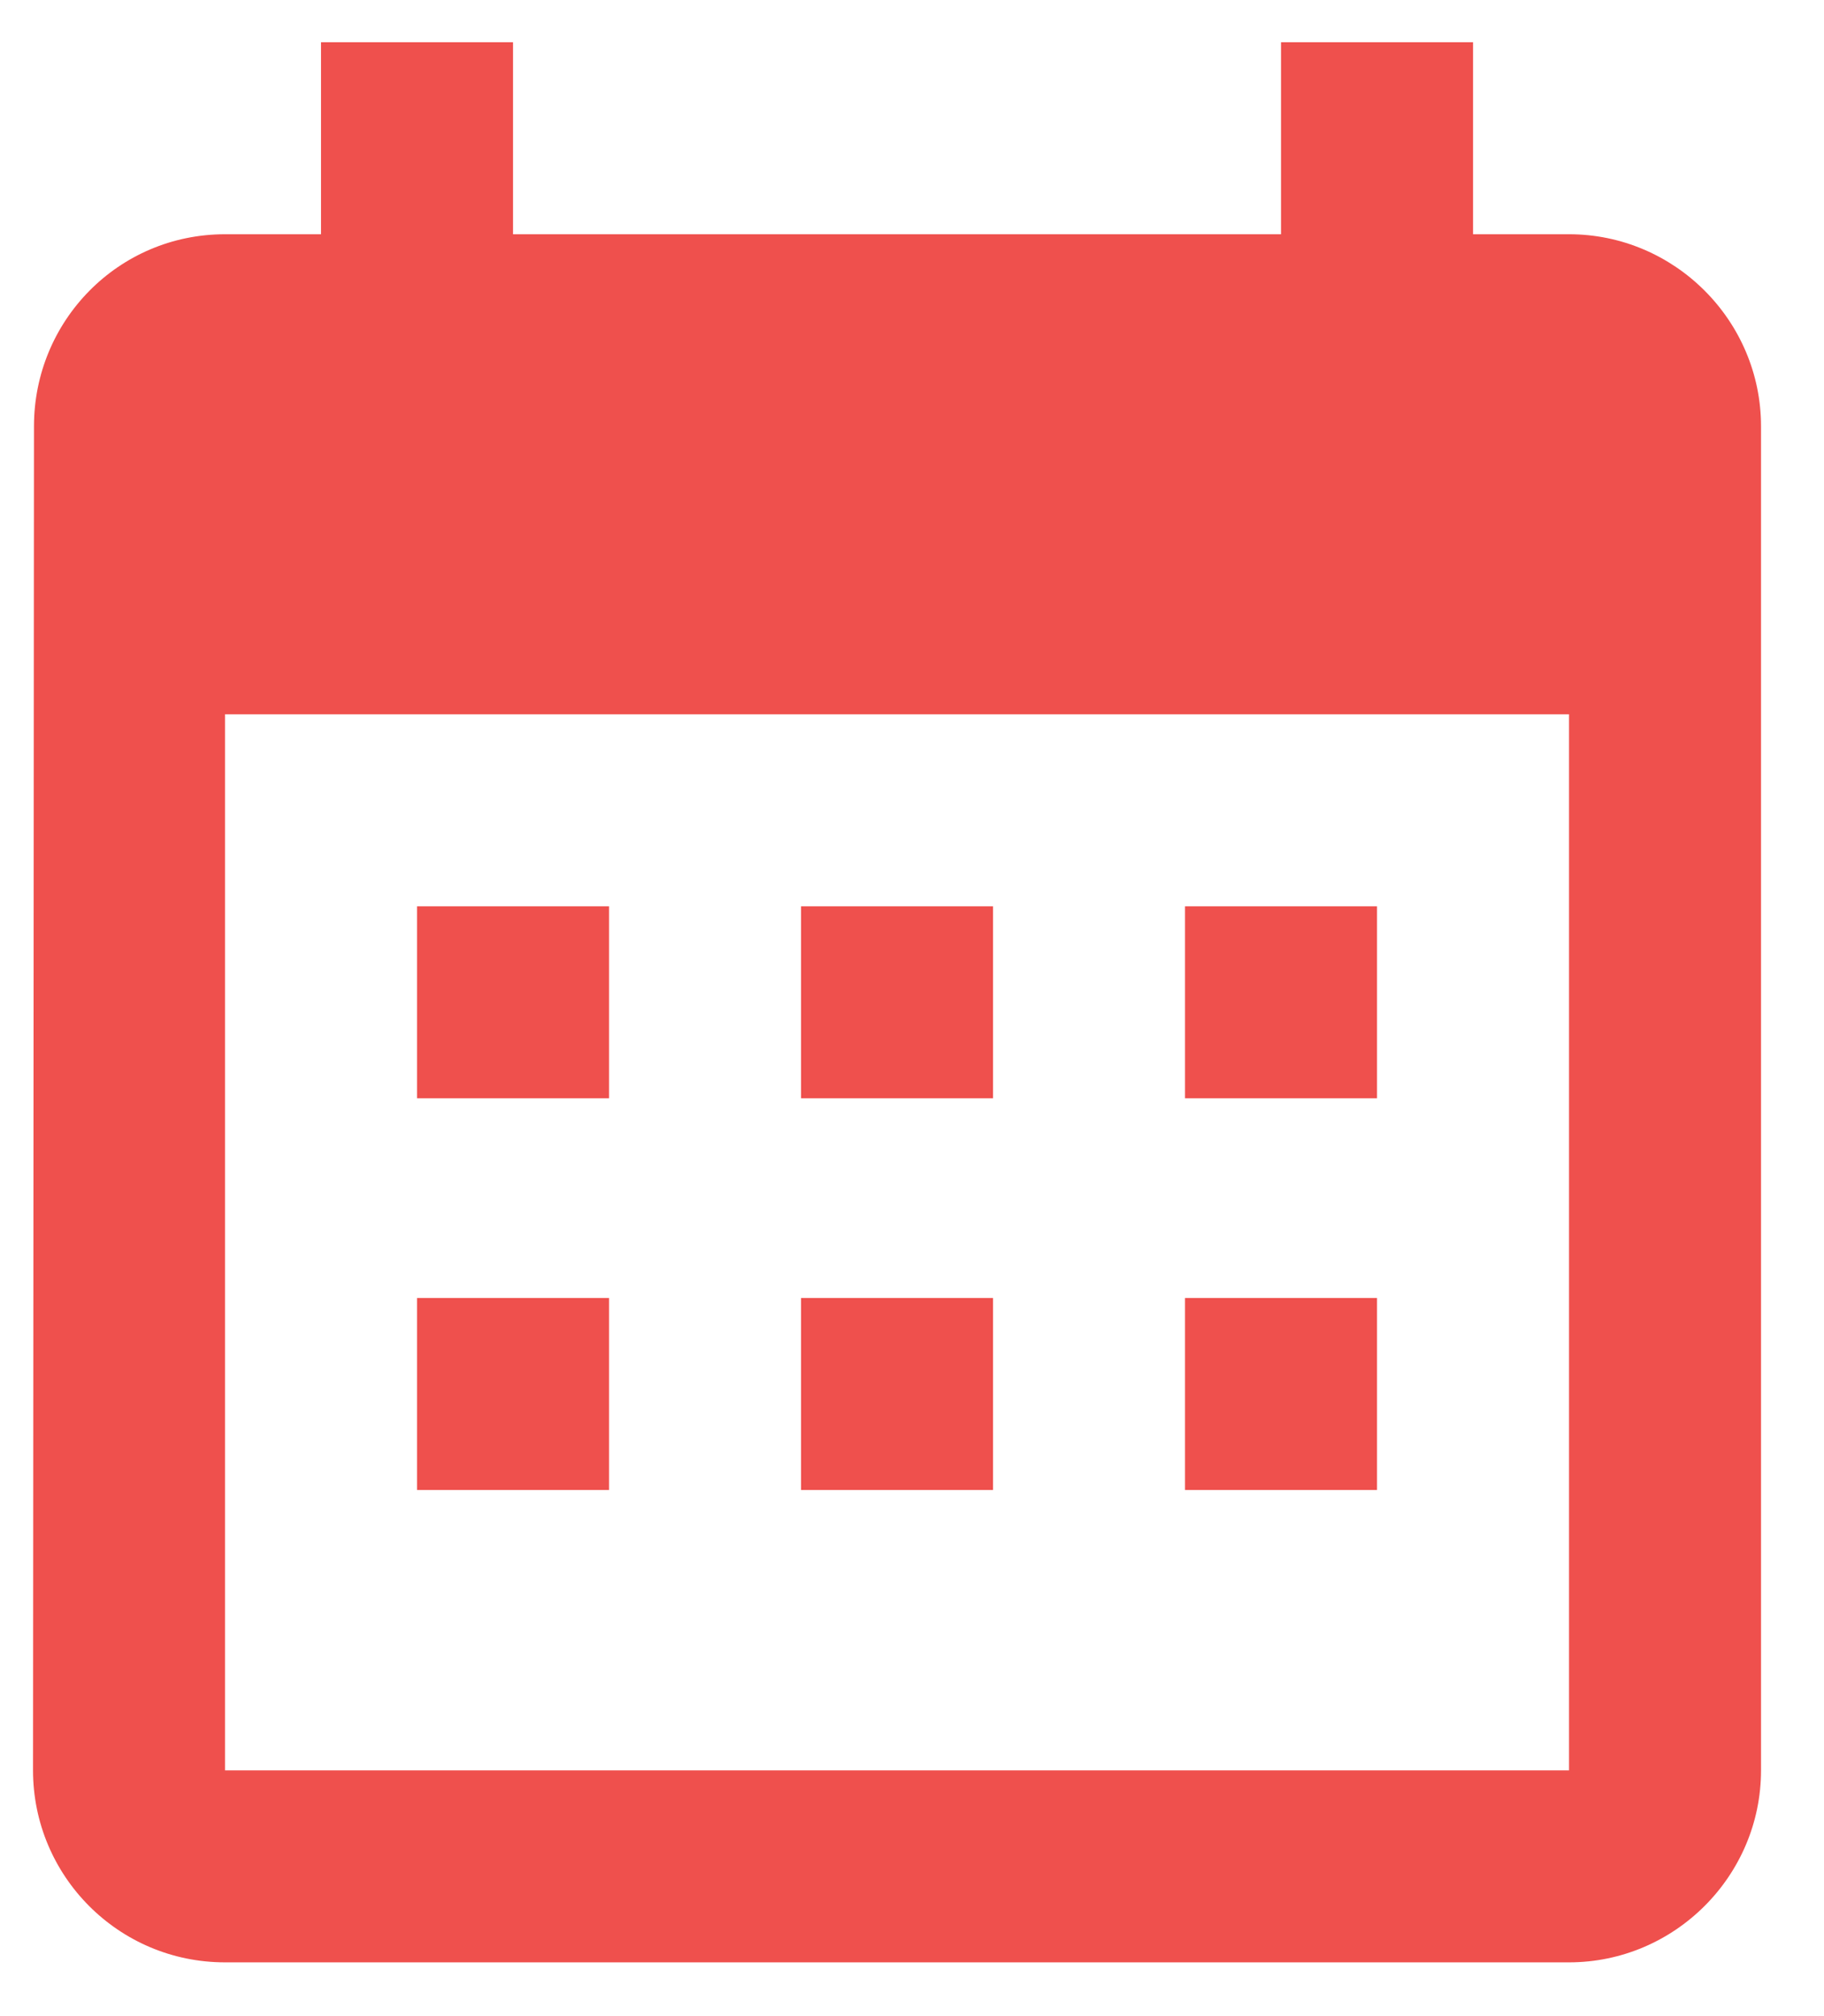 <svg width="19" height="21" viewBox="0 0 19 21" fill="none" xmlns="http://www.w3.org/2000/svg">
<path d="M6.344 9.44H4.344V11.44H6.344V9.44ZM10.344 9.44H8.344V11.44H10.344V9.44ZM14.344 9.44H12.344V11.44H14.344V9.44ZM16.344 2.44H15.344V0.44H13.344V2.44H5.344V0.44H3.344V2.44H2.344C1.234 2.44 0.354 3.34 0.354 4.44L0.344 18.44C0.344 19.54 1.234 20.44 2.344 20.44H16.344C17.444 20.44 18.344 19.54 18.344 18.44V4.44C18.344 3.34 17.444 2.44 16.344 2.44ZM16.344 18.44H2.344V7.44H16.344V18.44Z" fill="#EF504D"/>
<path d="M4.344 13.52H6.344V15.52H4.344V13.52Z" fill="#EF504D"/>
<path d="M8.344 13.52H10.344V15.52H8.344V13.52Z" fill="#EF504D"/>
<path d="M12.344 13.52H14.344V15.52H12.344V13.52Z" fill="#EF504D"/>
</svg>
